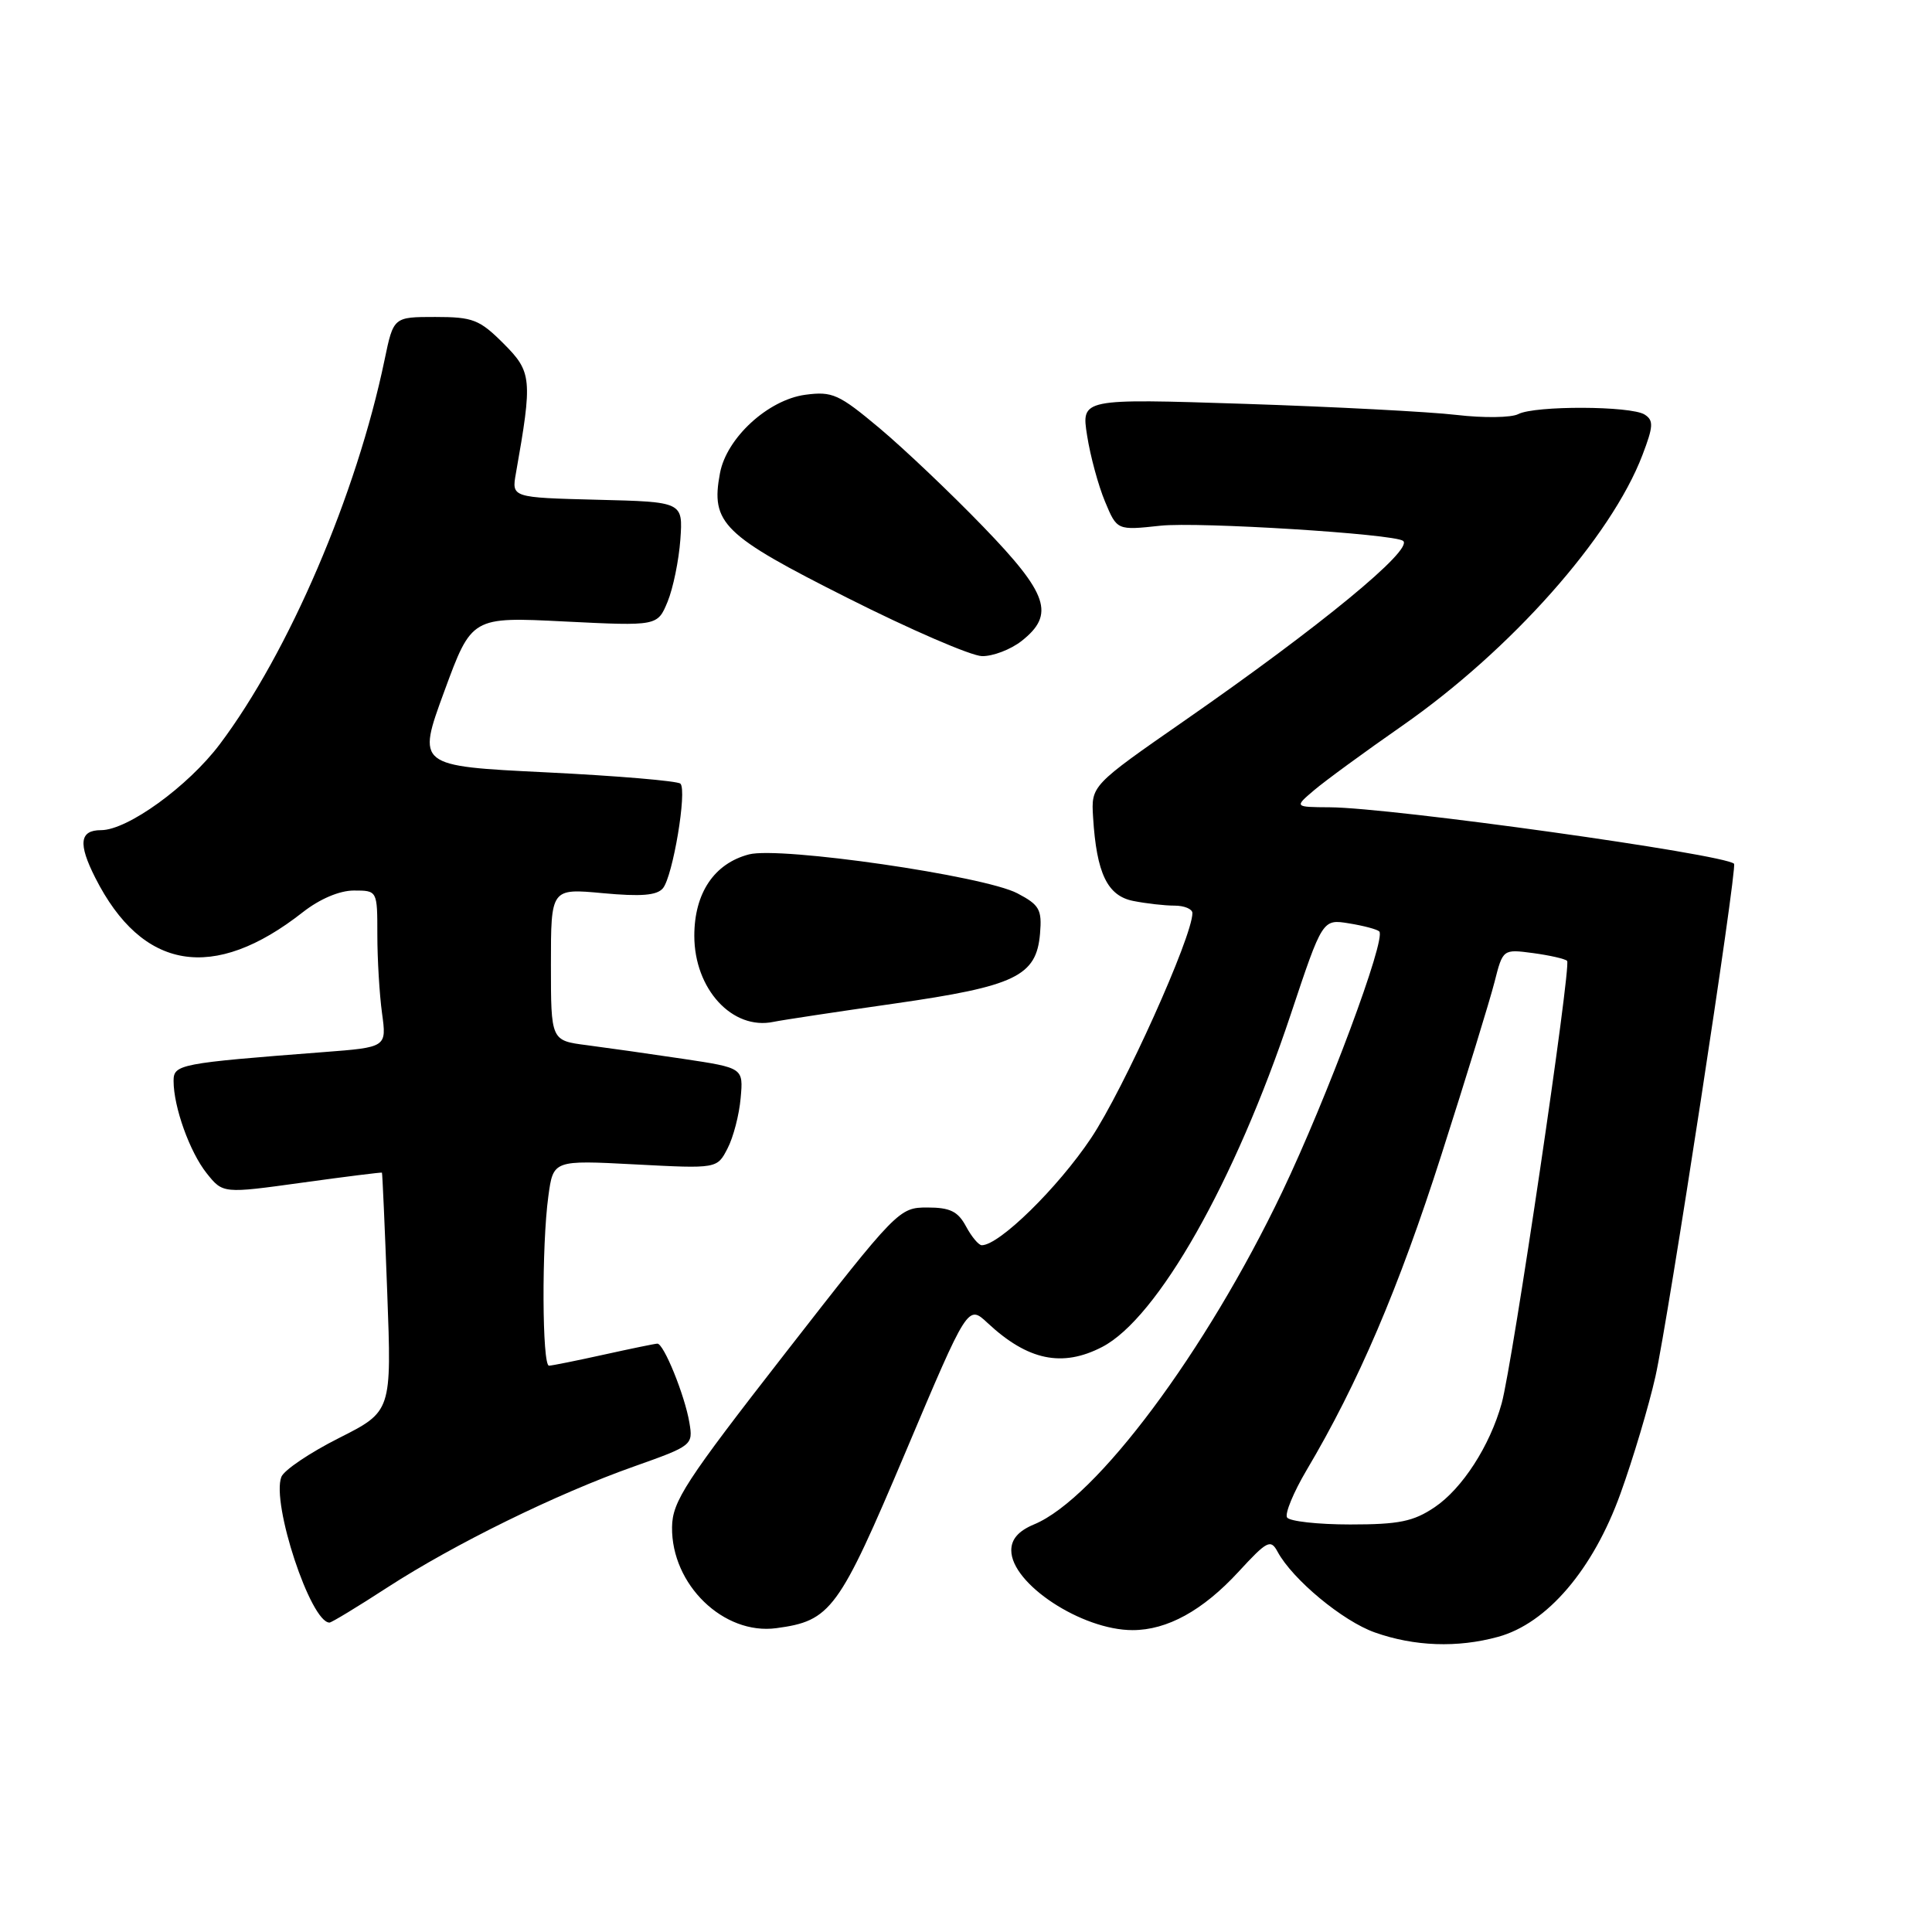 <?xml version="1.0" encoding="UTF-8" standalone="no"?>
<!DOCTYPE svg PUBLIC "-//W3C//DTD SVG 1.1//EN" "http://www.w3.org/Graphics/SVG/1.1/DTD/svg11.dtd" >
<svg xmlns="http://www.w3.org/2000/svg" xmlns:xlink="http://www.w3.org/1999/xlink" version="1.1" viewBox="0 0 256 256">
 <g >
 <path fill="currentColor"
d=" M 198.50 216.89 C 204.99 215.12 211.10 207.97 214.72 197.91 C 216.39 193.29 218.47 186.31 219.35 182.41 C 221.03 174.96 230.24 114.90 229.77 114.45 C 228.41 113.17 184.42 107.02 176.21 106.97 C 171.50 106.94 171.50 106.94 174.11 104.72 C 175.54 103.50 180.80 99.65 185.80 96.17 C 200.20 86.13 213.48 71.18 217.63 60.30 C 219.09 56.48 219.13 55.70 217.92 54.93 C 216.09 53.77 203.39 53.73 201.18 54.87 C 200.26 55.35 196.57 55.40 193.00 54.98 C 189.43 54.56 176.77 53.90 164.88 53.51 C 143.27 52.81 143.27 52.81 144.05 57.73 C 144.47 60.43 145.54 64.36 146.42 66.46 C 148.01 70.28 148.01 70.28 153.76 69.66 C 158.75 69.12 184.77 70.74 185.92 71.67 C 187.33 72.80 174.96 82.98 157.04 95.43 C 144.58 104.09 144.58 104.09 144.84 108.30 C 145.30 115.73 146.73 118.70 150.16 119.38 C 151.86 119.72 154.32 120.00 155.63 120.00 C 156.93 120.00 158.00 120.45 158.00 120.99 C 158.00 124.11 148.88 144.36 144.57 150.81 C 140.17 157.39 132.41 165.00 130.09 165.00 C 129.68 165.00 128.74 163.88 128.00 162.50 C 126.93 160.51 125.89 160.00 122.87 160.00 C 119.14 160.00 118.87 160.27 104.09 179.25 C 90.82 196.29 89.09 198.94 89.05 202.35 C 88.95 209.97 95.88 216.68 102.87 215.74 C 110.10 214.77 111.12 213.38 119.99 192.41 C 128.25 172.86 128.25 172.86 130.87 175.31 C 136.19 180.27 140.75 181.22 146.04 178.48 C 153.38 174.68 163.63 156.61 171.03 134.41 C 175.24 121.78 175.24 121.78 178.74 122.35 C 180.67 122.66 182.48 123.14 182.76 123.42 C 183.71 124.38 175.85 145.46 169.90 157.93 C 159.79 179.10 145.26 198.58 137.02 201.99 C 134.96 202.85 134.00 203.94 134.00 205.43 C 134.00 209.86 143.33 216.00 150.07 216.00 C 154.66 216.00 159.37 213.41 164.10 208.28 C 167.91 204.14 168.37 203.91 169.29 205.62 C 171.28 209.30 177.93 214.81 182.18 216.31 C 187.40 218.16 193.12 218.37 198.50 216.89 Z  M 51.32 210.35 C 60.25 204.57 73.73 197.95 84.02 194.31 C 91.73 191.58 91.85 191.48 91.35 188.52 C 90.75 184.91 87.94 177.99 87.10 178.04 C 86.77 178.05 83.58 178.71 80.00 179.50 C 76.42 180.29 73.16 180.95 72.75 180.96 C 71.83 181.01 71.76 165.04 72.66 158.50 C 73.31 153.72 73.31 153.72 84.17 154.29 C 95.02 154.86 95.02 154.86 96.40 152.18 C 97.17 150.71 97.95 147.70 98.14 145.50 C 98.50 141.50 98.50 141.50 90.50 140.30 C 86.10 139.64 80.36 138.83 77.75 138.49 C 73.00 137.88 73.00 137.88 73.00 127.80 C 73.00 117.71 73.00 117.71 79.88 118.35 C 84.94 118.82 87.05 118.65 87.84 117.70 C 89.16 116.10 91.06 104.75 90.16 103.84 C 89.80 103.48 81.79 102.80 72.37 102.34 C 55.24 101.50 55.24 101.50 58.87 91.61 C 62.50 81.73 62.50 81.73 74.81 82.35 C 87.12 82.96 87.12 82.96 88.46 79.73 C 89.19 77.95 89.95 74.25 90.15 71.50 C 90.50 66.50 90.50 66.50 79.15 66.22 C 67.79 65.93 67.79 65.93 68.36 62.72 C 70.57 50.22 70.49 49.29 66.73 45.53 C 63.54 42.34 62.66 42.00 57.67 42.00 C 52.14 42.00 52.14 42.00 50.96 47.67 C 47.26 65.49 38.27 86.46 29.11 98.63 C 24.91 104.20 16.90 110.00 13.39 110.00 C 10.55 110.00 10.33 111.78 12.62 116.30 C 18.84 128.61 28.29 130.18 40.14 120.86 C 42.38 119.11 44.99 118.00 46.89 118.00 C 50.00 118.00 50.00 118.00 50.00 123.86 C 50.00 127.08 50.28 131.76 50.62 134.25 C 51.24 138.77 51.24 138.77 42.87 139.41 C 23.77 140.88 23.00 141.03 23.00 143.23 C 23.00 146.68 25.14 152.65 27.39 155.47 C 29.54 158.16 29.54 158.16 40.02 156.71 C 45.78 155.91 50.55 155.32 50.61 155.38 C 50.67 155.45 50.99 162.59 51.31 171.26 C 51.90 187.02 51.90 187.02 44.91 190.55 C 41.06 192.49 37.63 194.80 37.28 195.70 C 35.94 199.20 41.16 215.00 43.66 215.00 C 43.93 215.00 47.38 212.91 51.32 210.35 Z  M 118.50 132.98 C 134.56 130.68 137.33 129.35 137.81 123.71 C 138.08 120.52 137.74 119.91 134.81 118.37 C 130.41 116.05 103.40 112.14 99.25 113.21 C 94.64 114.41 92.00 118.33 92.00 124.00 C 92.00 131.06 97.05 136.55 102.50 135.40 C 103.60 135.17 110.80 134.08 118.50 132.98 Z  M 135.37 84.93 C 139.82 81.42 138.91 78.71 130.25 69.76 C 125.99 65.35 119.83 59.50 116.57 56.76 C 111.15 52.22 110.30 51.83 106.70 52.31 C 101.77 52.98 96.27 58.02 95.40 62.70 C 94.15 69.33 95.77 70.91 112.28 79.22 C 120.65 83.44 128.68 86.91 130.12 86.94 C 131.55 86.97 133.92 86.07 135.37 84.93 Z  M 170.54 201.07 C 170.23 200.56 171.39 197.75 173.12 194.82 C 179.96 183.29 185.34 170.70 191.00 153.00 C 194.26 142.82 197.42 132.53 198.03 130.13 C 199.14 125.76 199.14 125.76 203.15 126.29 C 205.36 126.59 207.39 127.05 207.65 127.32 C 208.24 127.90 200.41 180.81 198.98 185.95 C 197.42 191.58 193.76 197.25 190.09 199.72 C 187.28 201.61 185.37 202.00 178.91 202.00 C 174.62 202.00 170.86 201.58 170.54 201.07 Z "/>
</g>
</svg>